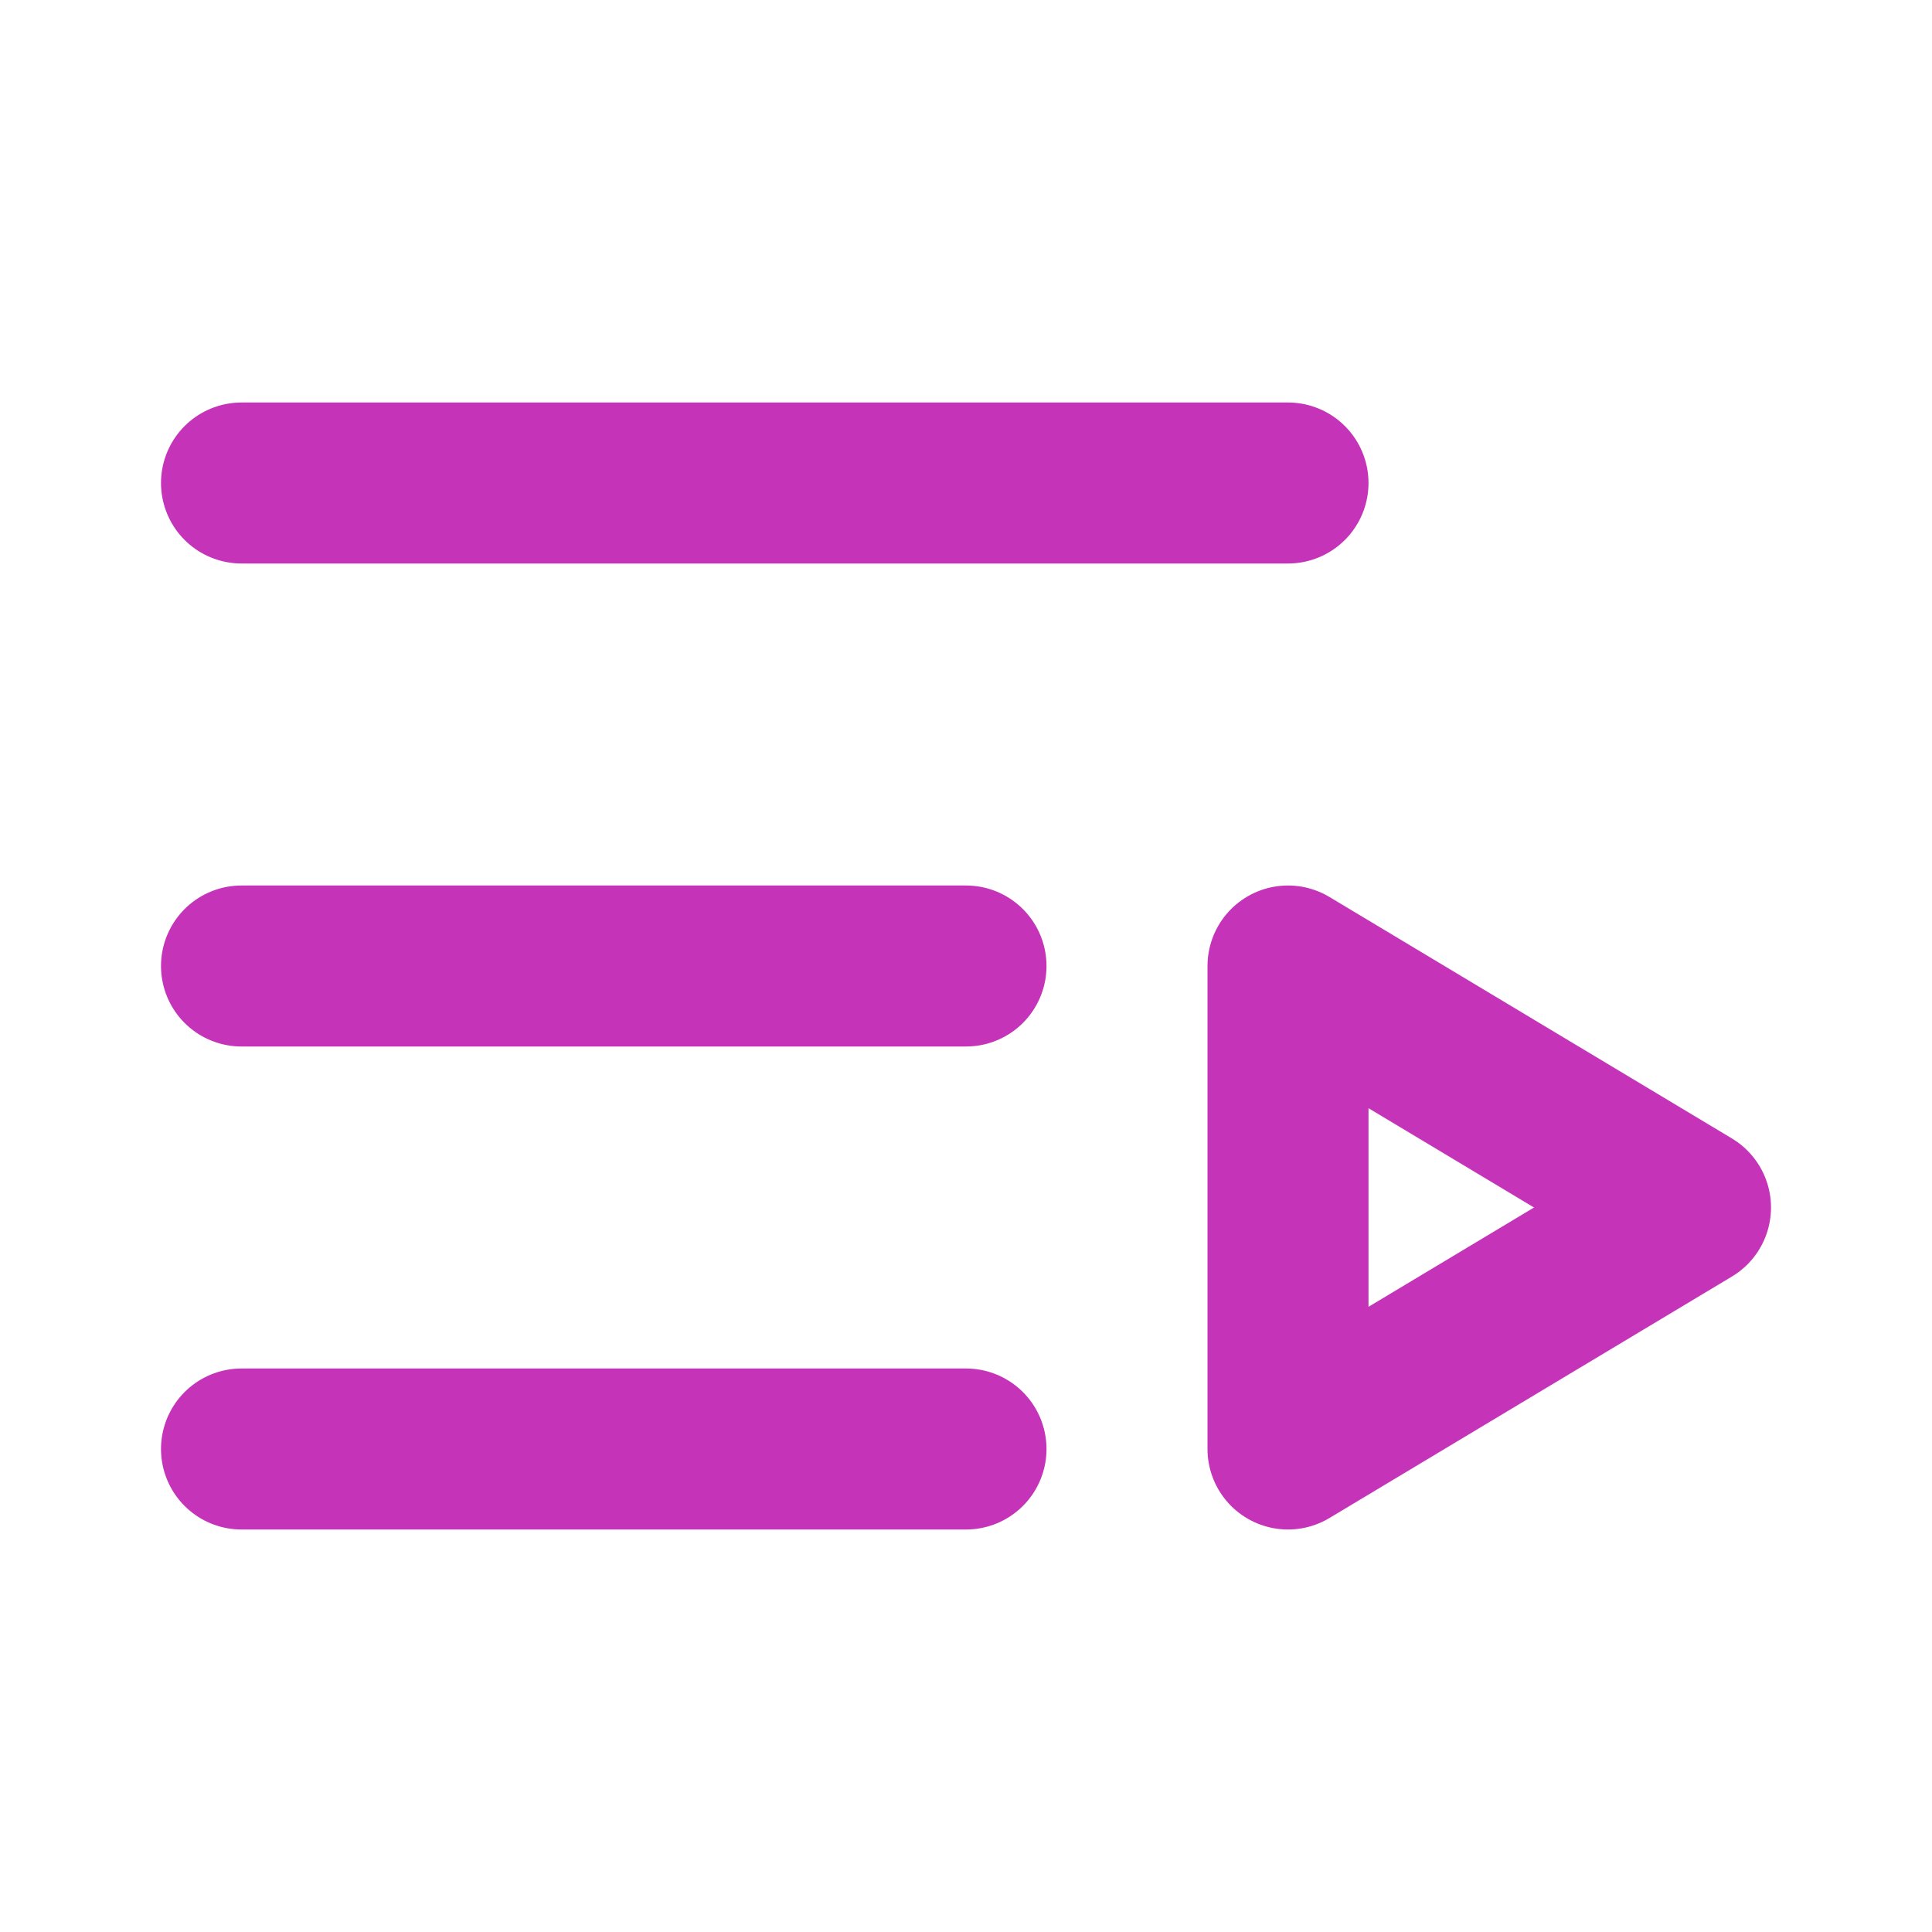 <svg width="24" height="24" viewBox="0 0 24 24" fill="none" xmlns="http://www.w3.org/2000/svg">
<path d="M12 12H3M16 6H3M12 18H3M16 12L21 15L16 18V12Z" stroke="#C533B9" stroke-width="2" stroke-linecap="round" stroke-linejoin="round"/>
</svg>
